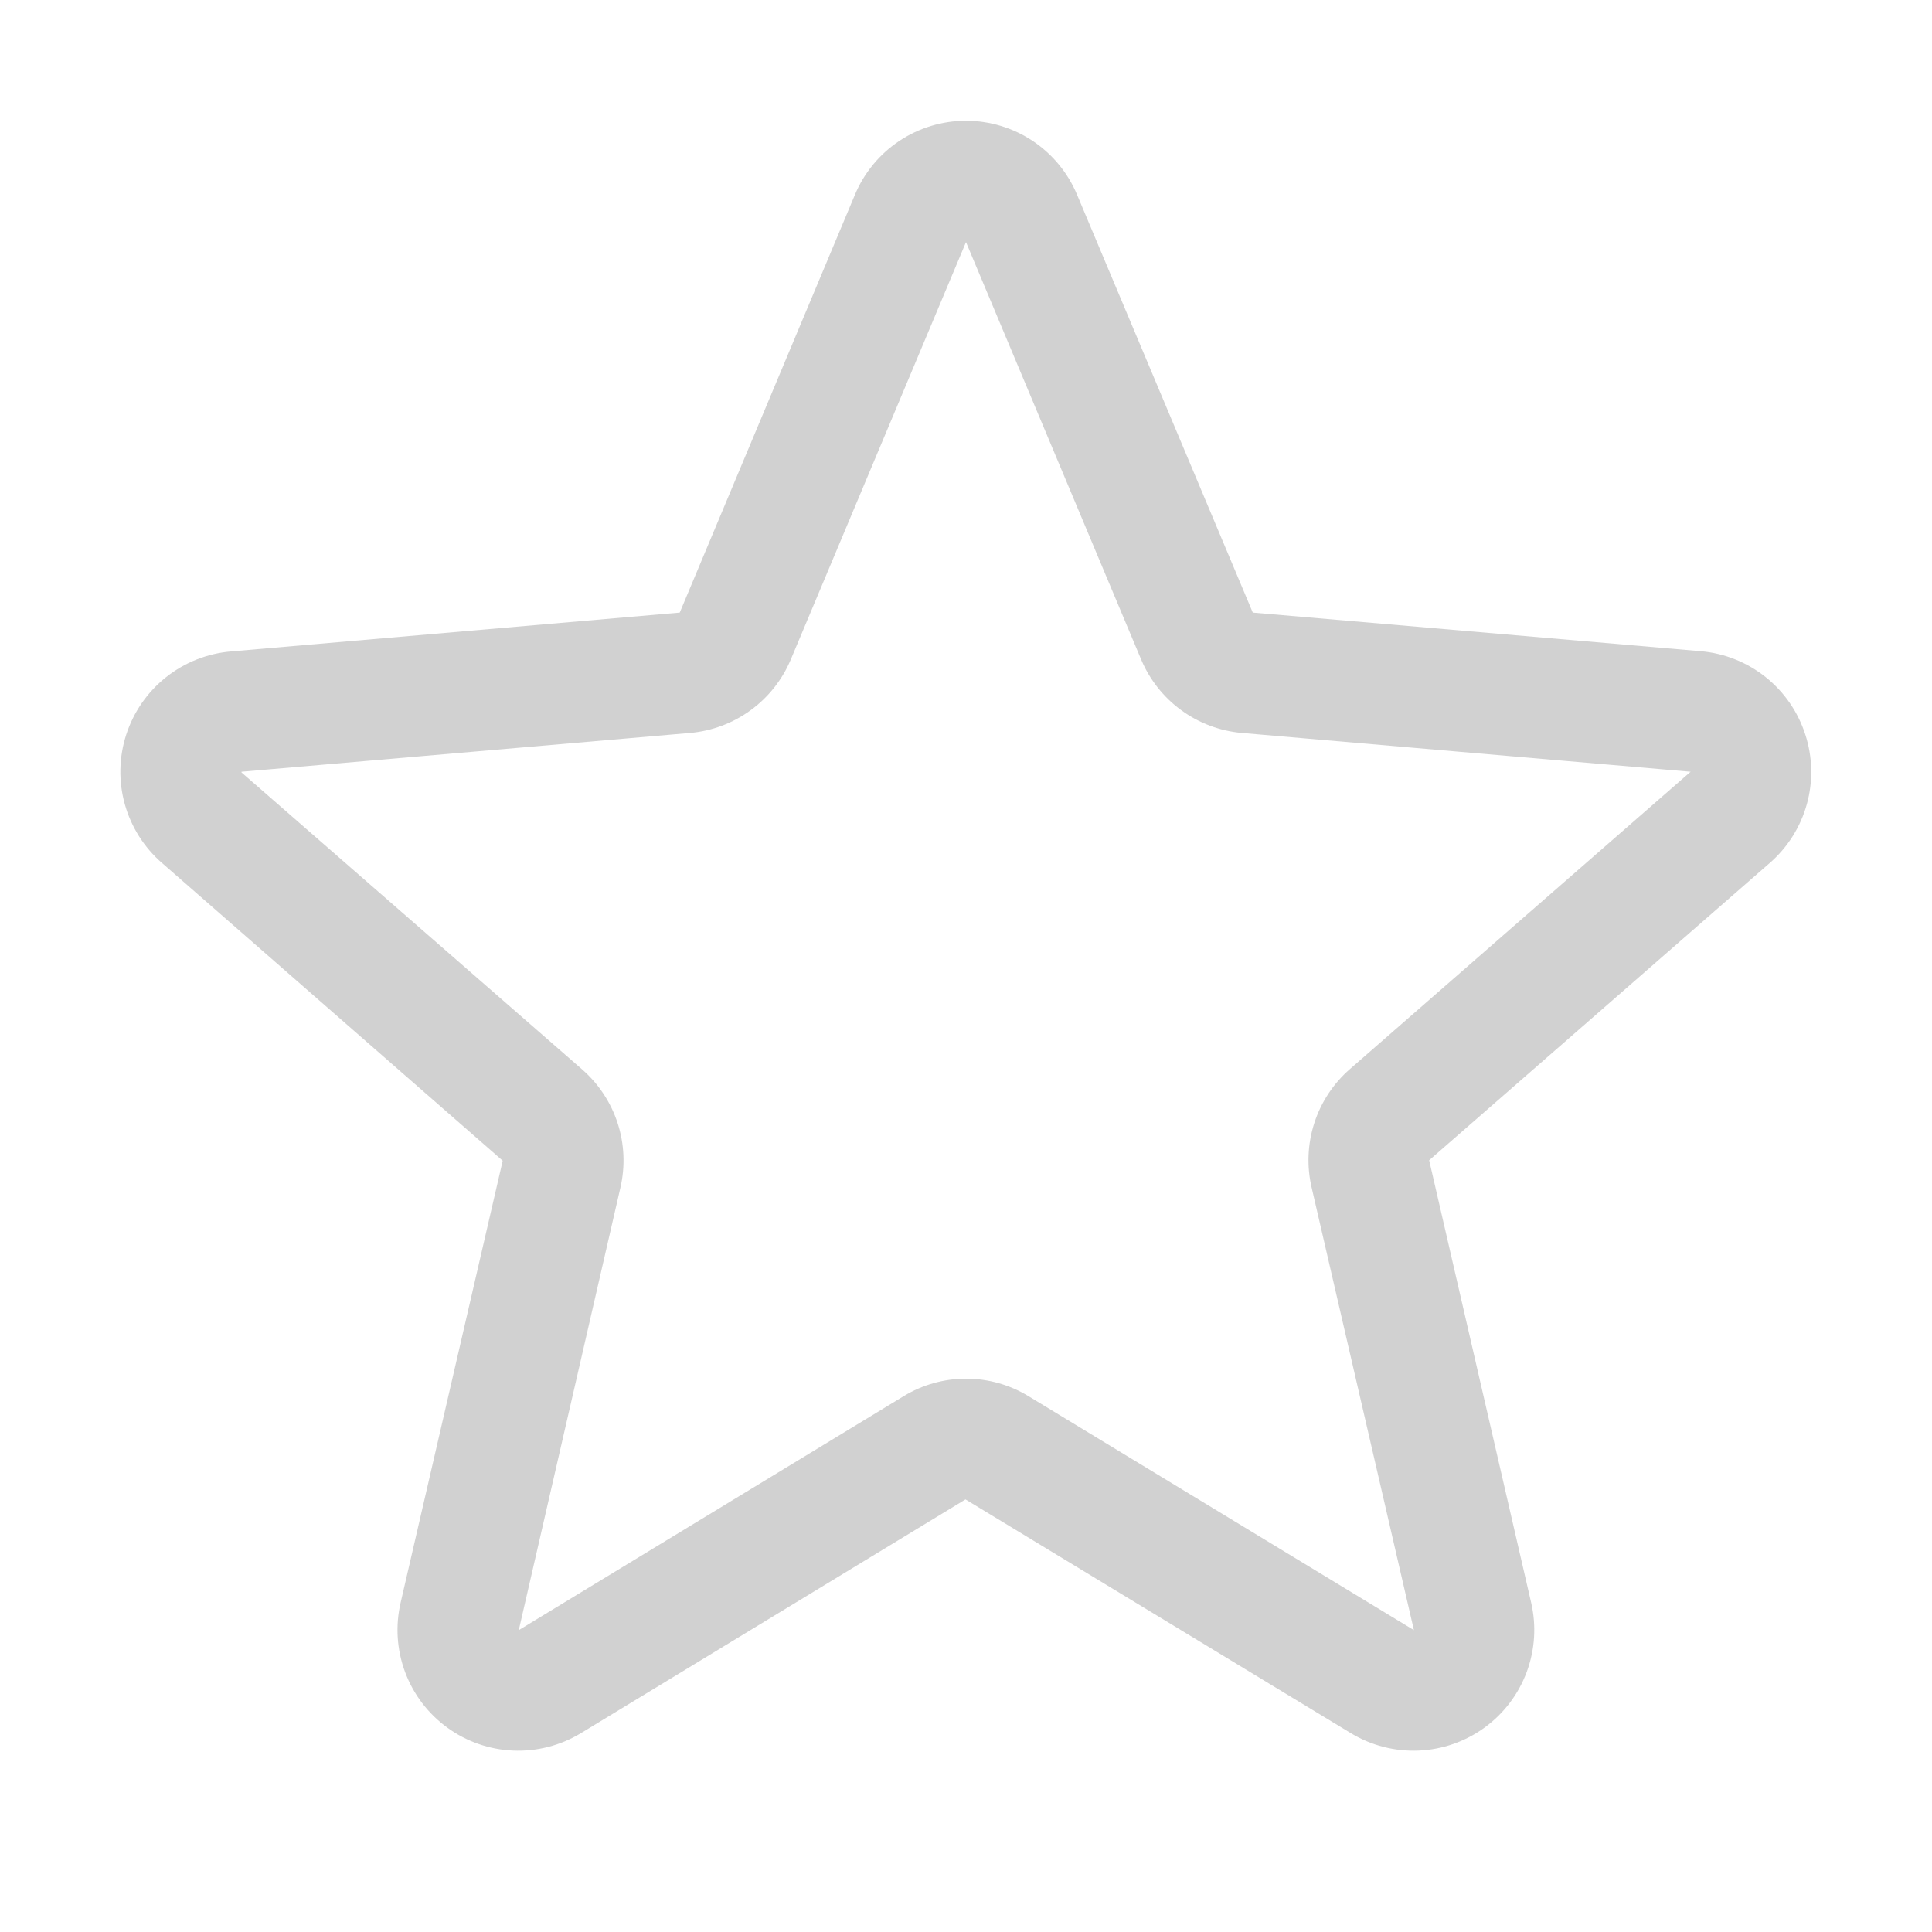 <svg width="97" height="97" viewBox="0 0 97 97" fill="none" xmlns="http://www.w3.org/2000/svg">
<path d="M90.634 36.864C90.267 35.732 89.575 34.734 88.645 33.993C87.715 33.252 86.587 32.801 85.402 32.696L62.898 30.756L54.078 9.78C53.618 8.679 52.844 7.739 51.851 7.077C50.859 6.416 49.693 6.063 48.5 6.063C47.307 6.063 46.141 6.416 45.149 7.077C44.156 7.739 43.382 8.679 42.922 9.78L34.128 30.756L11.598 32.707C10.409 32.807 9.275 33.256 8.34 33.998C7.404 34.739 6.708 35.741 6.34 36.876C5.971 38.012 5.946 39.231 6.267 40.381C6.589 41.53 7.242 42.56 8.146 43.339L25.239 58.276L20.116 80.457C19.845 81.618 19.922 82.832 20.338 83.95C20.754 85.067 21.49 86.036 22.454 86.737C23.418 87.439 24.567 87.84 25.758 87.891C26.949 87.943 28.128 87.642 29.149 87.027L48.474 75.281L67.839 87.027C68.86 87.642 70.04 87.943 71.231 87.891C72.421 87.84 73.571 87.439 74.535 86.737C75.499 86.036 76.234 85.067 76.65 83.95C77.066 82.832 77.143 81.618 76.873 80.457L71.754 58.253L88.842 43.339C89.746 42.557 90.398 41.525 90.717 40.373C91.036 39.22 91.007 38 90.634 36.864ZM84.867 38.758L67.779 53.672C66.947 54.395 66.328 55.332 65.989 56.381C65.65 57.43 65.603 58.551 65.854 59.625L70.988 81.844L51.637 70.098C50.693 69.523 49.609 69.219 48.504 69.219C47.398 69.219 46.314 69.523 45.37 70.098L26.046 81.844L31.146 59.64C31.397 58.566 31.35 57.445 31.011 56.396C30.672 55.347 30.053 54.411 29.221 53.687L12.125 38.781C12.124 38.77 12.124 38.758 12.125 38.747L34.647 36.799C35.747 36.702 36.799 36.307 37.691 35.656C38.582 35.005 39.279 34.123 39.706 33.105L48.5 12.155L57.291 33.105C57.718 34.123 58.414 35.005 59.306 35.656C60.197 36.307 61.249 36.702 62.349 36.799L84.875 38.747V38.773L84.867 38.758Z" fill="#D1D1D1"/>
</svg>
